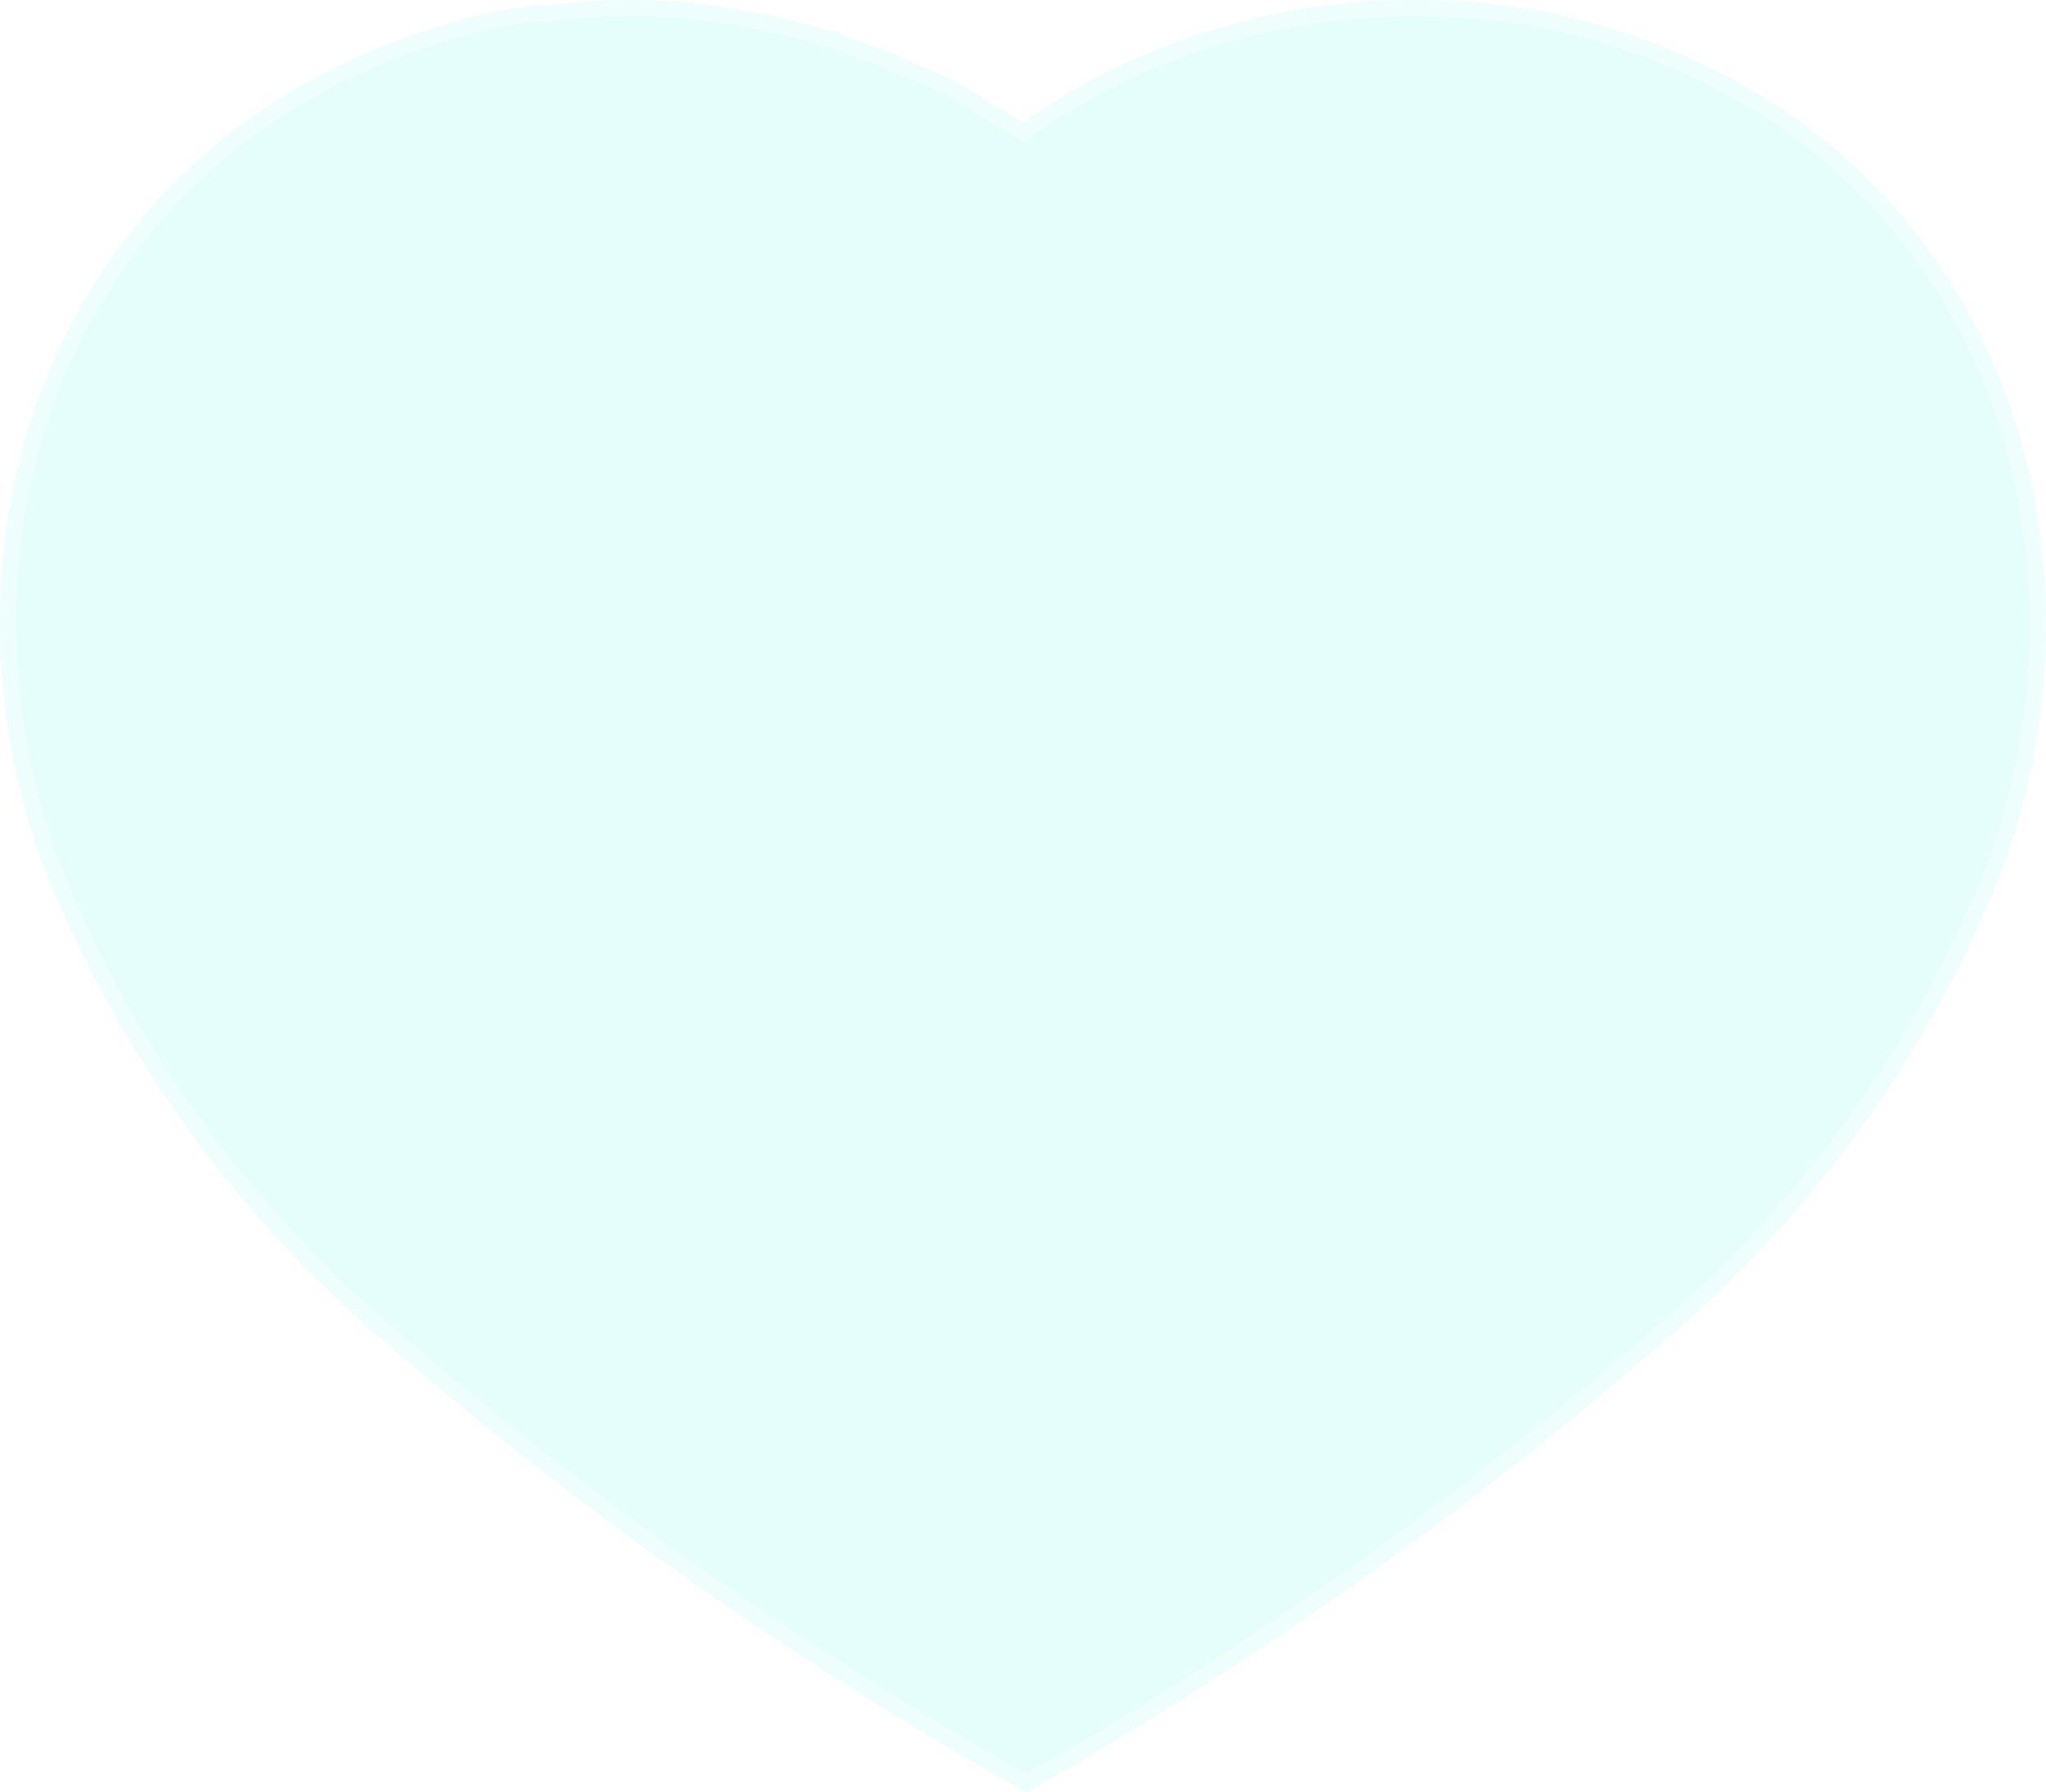 <svg width="105" height="92" viewBox="0 0 105 92" fill="none" xmlns="http://www.w3.org/2000/svg">
<g filter="url(#filter0_b_12_97)">
<path d="M32.97 0.001C36.277 0.094 39.48 0.626 42.582 1.599H42.892C43.102 1.691 43.26 1.793 43.365 1.885C44.525 2.229 45.622 2.616 46.672 3.149L48.667 3.972C49.455 4.359 50.4 5.081 50.925 5.376C51.45 5.662 52.027 5.957 52.499 6.291C58.332 2.18 65.414 -0.047 72.712 0.001C76.025 0.001 79.332 0.432 82.477 1.406C101.854 7.216 108.837 26.826 103.004 43.967C99.697 52.726 94.289 60.721 87.207 67.252C77.069 76.307 65.945 84.345 53.969 91.269L52.657 92L51.292 91.22C39.275 84.345 28.087 76.307 17.855 67.204C10.82 60.672 5.408 52.726 2.048 43.967C-3.885 26.826 3.098 7.216 22.685 1.304C24.208 0.82 25.777 0.481 27.352 0.292H27.982C29.457 0.094 30.922 0.001 32.392 0.001H32.97Z" fill="#BCFDF7" fill-opacity="0.38"/>
<path d="M42.457 2L42.518 2.019H42.582H42.8C42.937 2.086 43.031 2.151 43.088 2.201L43.157 2.261L43.245 2.288C44.393 2.628 45.464 3.007 46.482 3.523L46.497 3.531L46.512 3.537L48.494 4.355C48.858 4.535 49.266 4.796 49.662 5.058C49.746 5.114 49.83 5.171 49.914 5.226C50.213 5.427 50.499 5.619 50.719 5.742L50.719 5.742L50.724 5.745C50.813 5.794 50.903 5.842 50.993 5.89C51.443 6.133 51.885 6.371 52.257 6.634L52.499 6.805L52.741 6.634C58.502 2.574 65.499 0.373 72.709 0.42V0.42H72.712C75.989 0.42 79.254 0.848 82.353 1.807L82.356 1.808C101.459 7.536 108.377 26.865 102.609 43.825C99.325 52.519 93.957 60.455 86.925 66.942C76.81 75.975 65.711 83.995 53.762 90.904C53.761 90.904 53.76 90.905 53.759 90.906L52.66 91.518L51.501 90.856C39.51 83.996 28.347 75.976 18.137 66.893C11.152 60.406 5.778 52.517 2.442 43.823C-3.423 26.866 3.491 7.536 22.806 1.706L22.806 1.706L22.812 1.704C24.302 1.23 25.837 0.898 27.378 0.712H27.982H28.01L28.038 0.708C29.494 0.512 30.94 0.42 32.392 0.42H32.964C36.231 0.513 39.393 1.039 42.457 2Z" stroke="white" stroke-opacity="0.3" stroke-width="0.839"/>
</g>
<defs>
<filter id="filter0_b_12_97" x="-18.189" y="-18.189" width="141.378" height="128.378" filterUnits="userSpaceOnUse" color-interpolation-filters="sRGB">
<feFlood flood-opacity="0" result="BackgroundImageFix"/>
<feGaussianBlur in="BackgroundImageFix" stdDeviation="9.094"/>
<feComposite in2="SourceAlpha" operator="in" result="effect1_backgroundBlur_12_97"/>
<feBlend mode="normal" in="SourceGraphic" in2="effect1_backgroundBlur_12_97" result="shape"/>
</filter>
</defs>
</svg>
